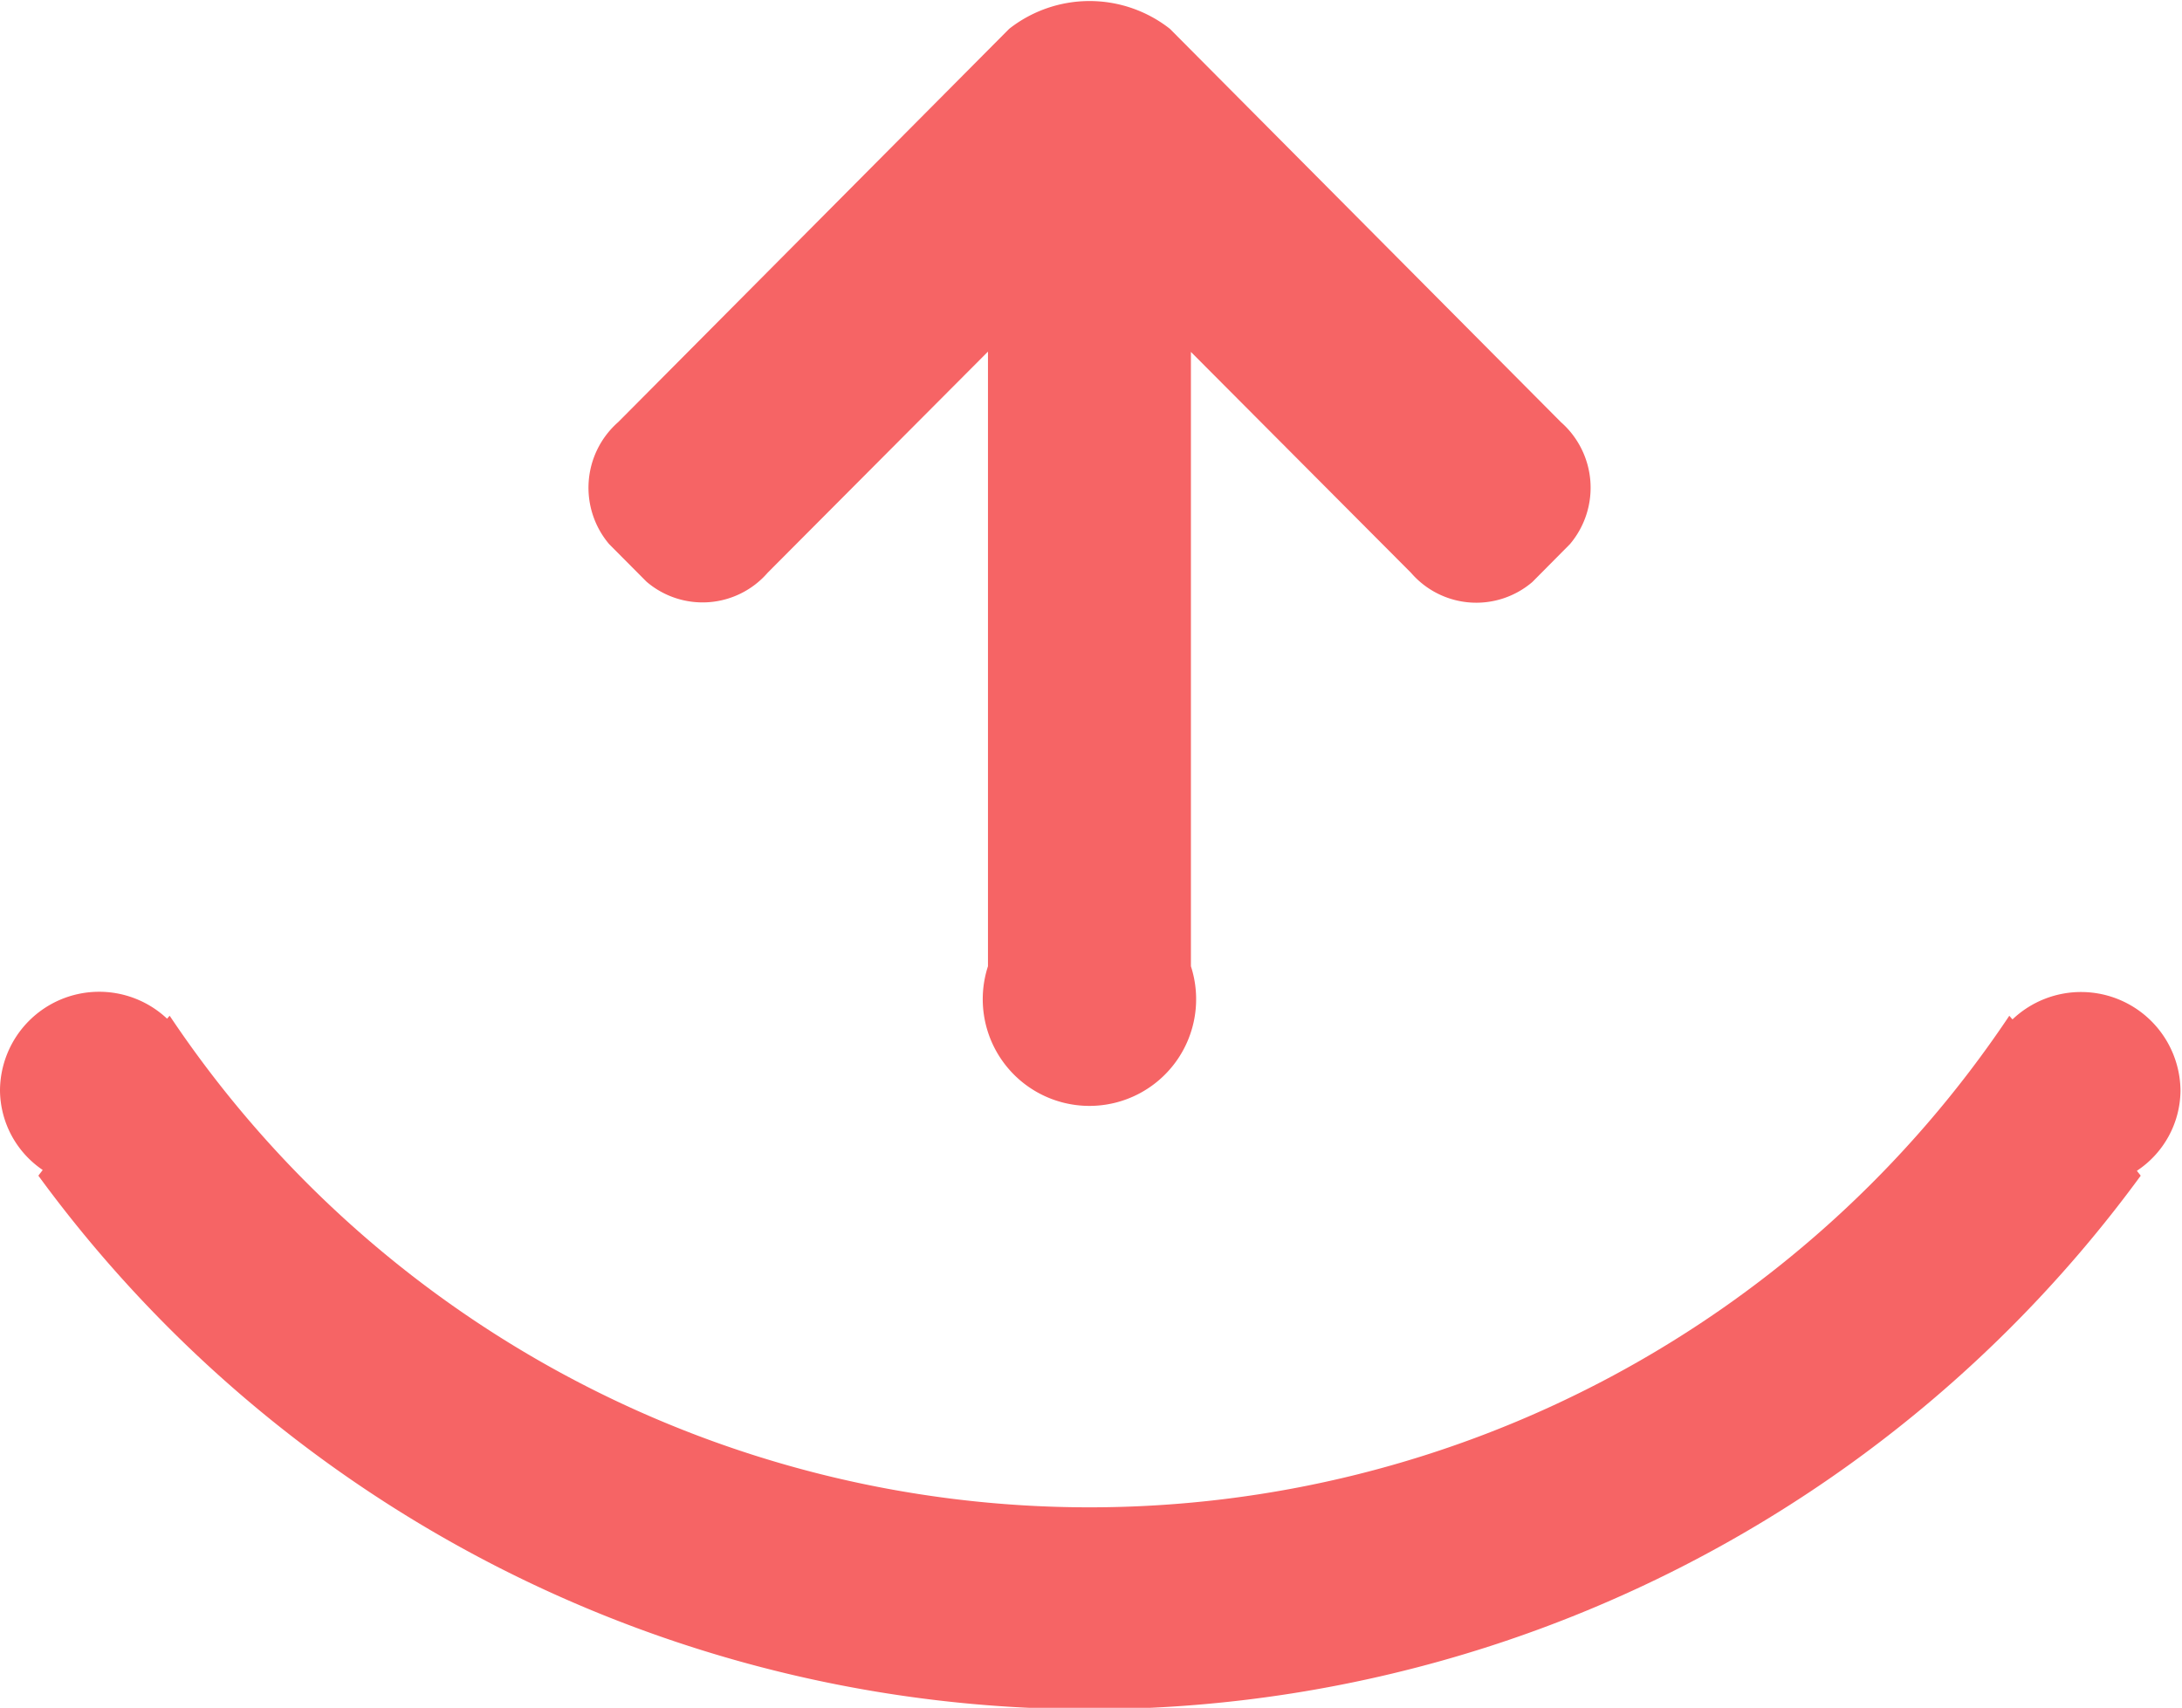 <svg xmlns="http://www.w3.org/2000/svg" width="21.719" height="17" viewBox="0 0 21.719 17">
  <defs>
    <style>
      .cls-1 {
        fill: #f66465;
        fill-rule: evenodd;
      }
    </style>
  </defs>
  <path id="圆角矩形_4" data-name="圆角矩形 4" class="cls-1" d="M200.426,646.654c0.012,0.017.026,0.032,0.038,0.049a12.962,12.962,0,0,1-20.926,0c0.013-.019.029-0.037,0.043-0.057a0.966,0.966,0,0,1-.425-0.787,0.987,0.987,0,0,1,1.663-.719c0.009-.01.017-0.02,0.026-0.029a11.012,11.012,0,0,0,18.311,0c0.011,0.012.021,0.025,0.032,0.036a0.99,0.99,0,0,1,1.672.714A0.966,0.966,0,0,1,200.426,646.654Zm-6.017-5.861a0.858,0.858,0,0,1-1.207-.09l-2.192-2.2v6.115a1.062,1.062,0,1,1-2.02,0V638.5l-2.192,2.2a0.858,0.858,0,0,1-1.207.09l-0.372-.374a0.869,0.869,0,0,1,.09-1.214l3.892-3.915a1.295,1.295,0,0,1,1.6,0l3.892,3.915a0.869,0.869,0,0,1,.09,1.214Z" transform="translate(-179.156 -635)"/>
</svg>
